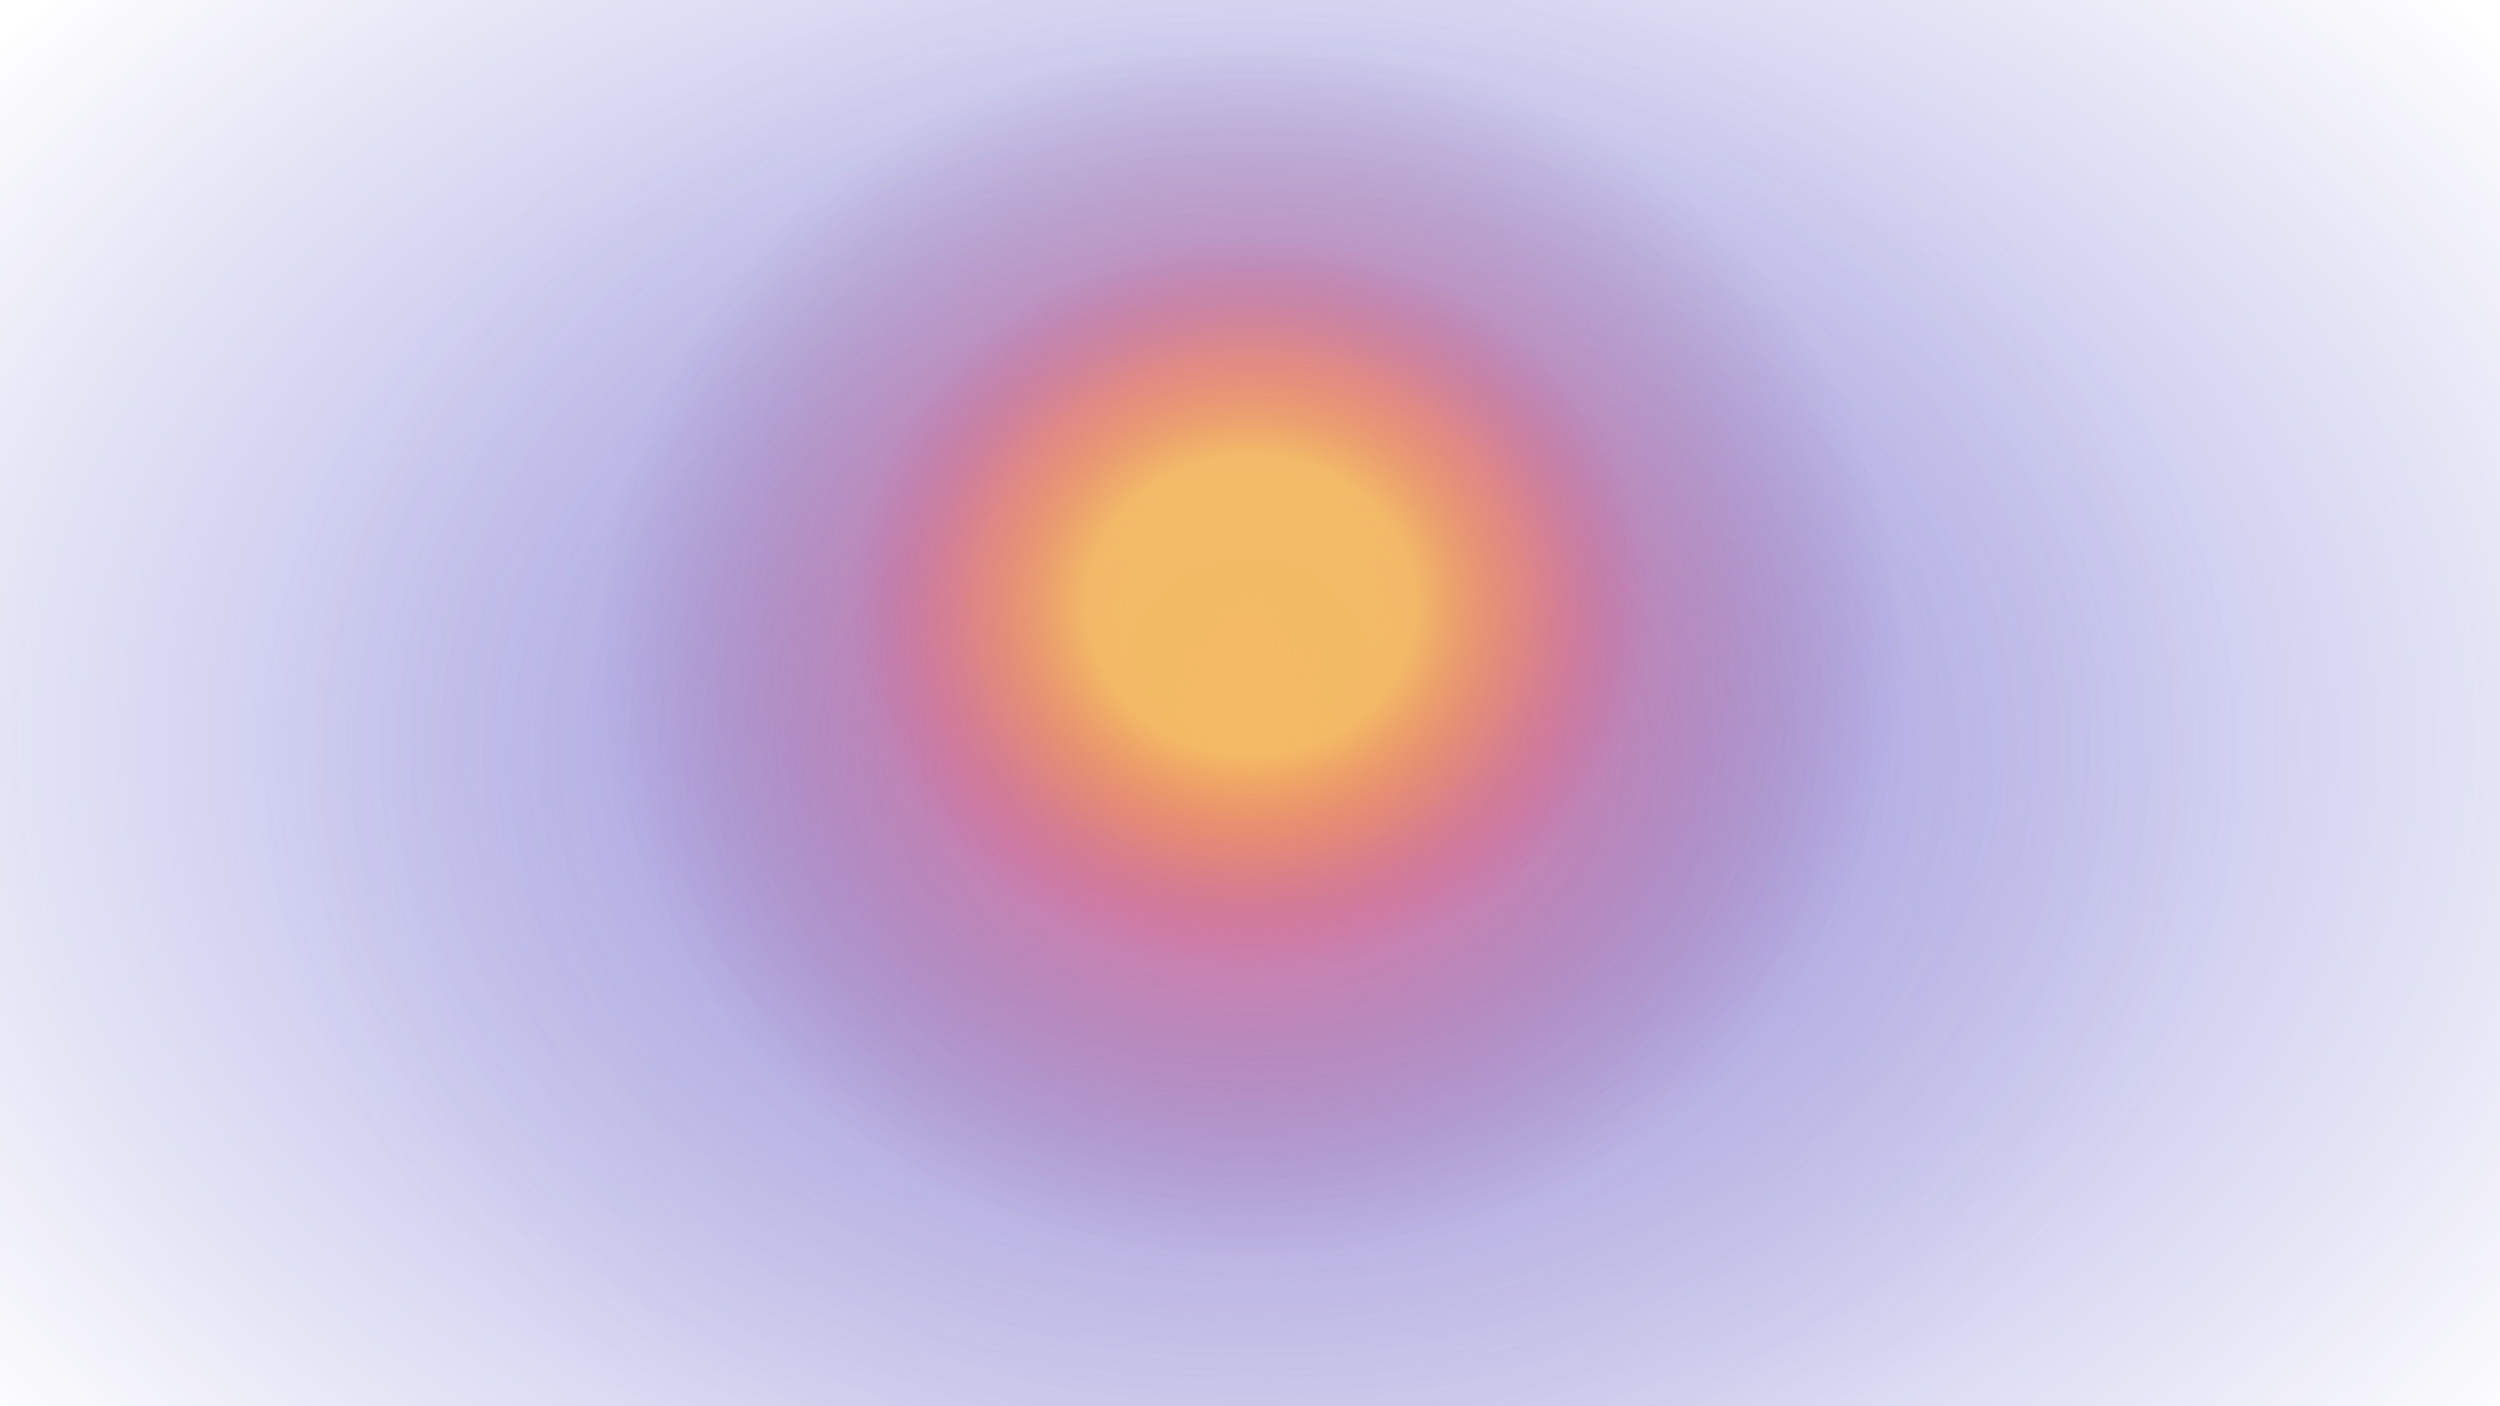 <svg width="2261" height="1272" viewBox="0 0 2261 1272" fill="none" xmlns="http://www.w3.org/2000/svg">
<ellipse opacity="0.6" cx="1130" cy="669" rx="1431" ry="1019" fill="url(#paint0_radial)"/>
<ellipse opacity="0.4" cx="1130.5" cy="689" rx="892.5" ry="744" fill="url(#paint1_radial)"/>
<ellipse opacity="0.8" cx="1130" cy="589" rx="590" ry="552" fill="url(#paint2_radial)"/>
<ellipse opacity="0.8" cx="1131.5" cy="547" rx="360.5" ry="332" fill="url(#paint3_radial)"/>
<defs>
<radialGradient id="paint0_radial" cx="0" cy="0" r="1" gradientUnits="userSpaceOnUse" gradientTransform="translate(1130 669) rotate(90) scale(1019 1431)">
<stop stop-color="#4354E6"/>
<stop offset="1" stop-color="#2E24AA" stop-opacity="0"/>
</radialGradient>
<radialGradient id="paint1_radial" cx="0" cy="0" r="1" gradientUnits="userSpaceOnUse" gradientTransform="translate(1130.5 689) rotate(90) scale(744 892.5)">
<stop stop-color="#F89797"/>
<stop offset="0.254" stop-color="#E6769F" stop-opacity="0.5"/>
<stop offset="1" stop-color="#6E477C" stop-opacity="0"/>
</radialGradient>
<radialGradient id="paint2_radial" cx="0" cy="0" r="1" gradientUnits="userSpaceOnUse" gradientTransform="translate(1130 589) rotate(90) scale(552 590)">
<stop stop-color="#FF8A36" stop-opacity="0.6"/>
<stop offset="0.479" stop-color="#FB5A67" stop-opacity="0.5"/>
<stop offset="1" stop-color="#68105A" stop-opacity="0"/>
</radialGradient>
<radialGradient id="paint3_radial" cx="0" cy="0" r="1" gradientUnits="userSpaceOnUse" gradientTransform="translate(1131.5 547) rotate(90) scale(332 360.5)">
<stop offset="0.411" stop-color="#FBC55A"/>
<stop offset="0.689" stop-color="#FF8A36" stop-opacity="0.4"/>
<stop offset="1" stop-color="#B71B66" stop-opacity="0"/>
</radialGradient>
</defs>
</svg>
